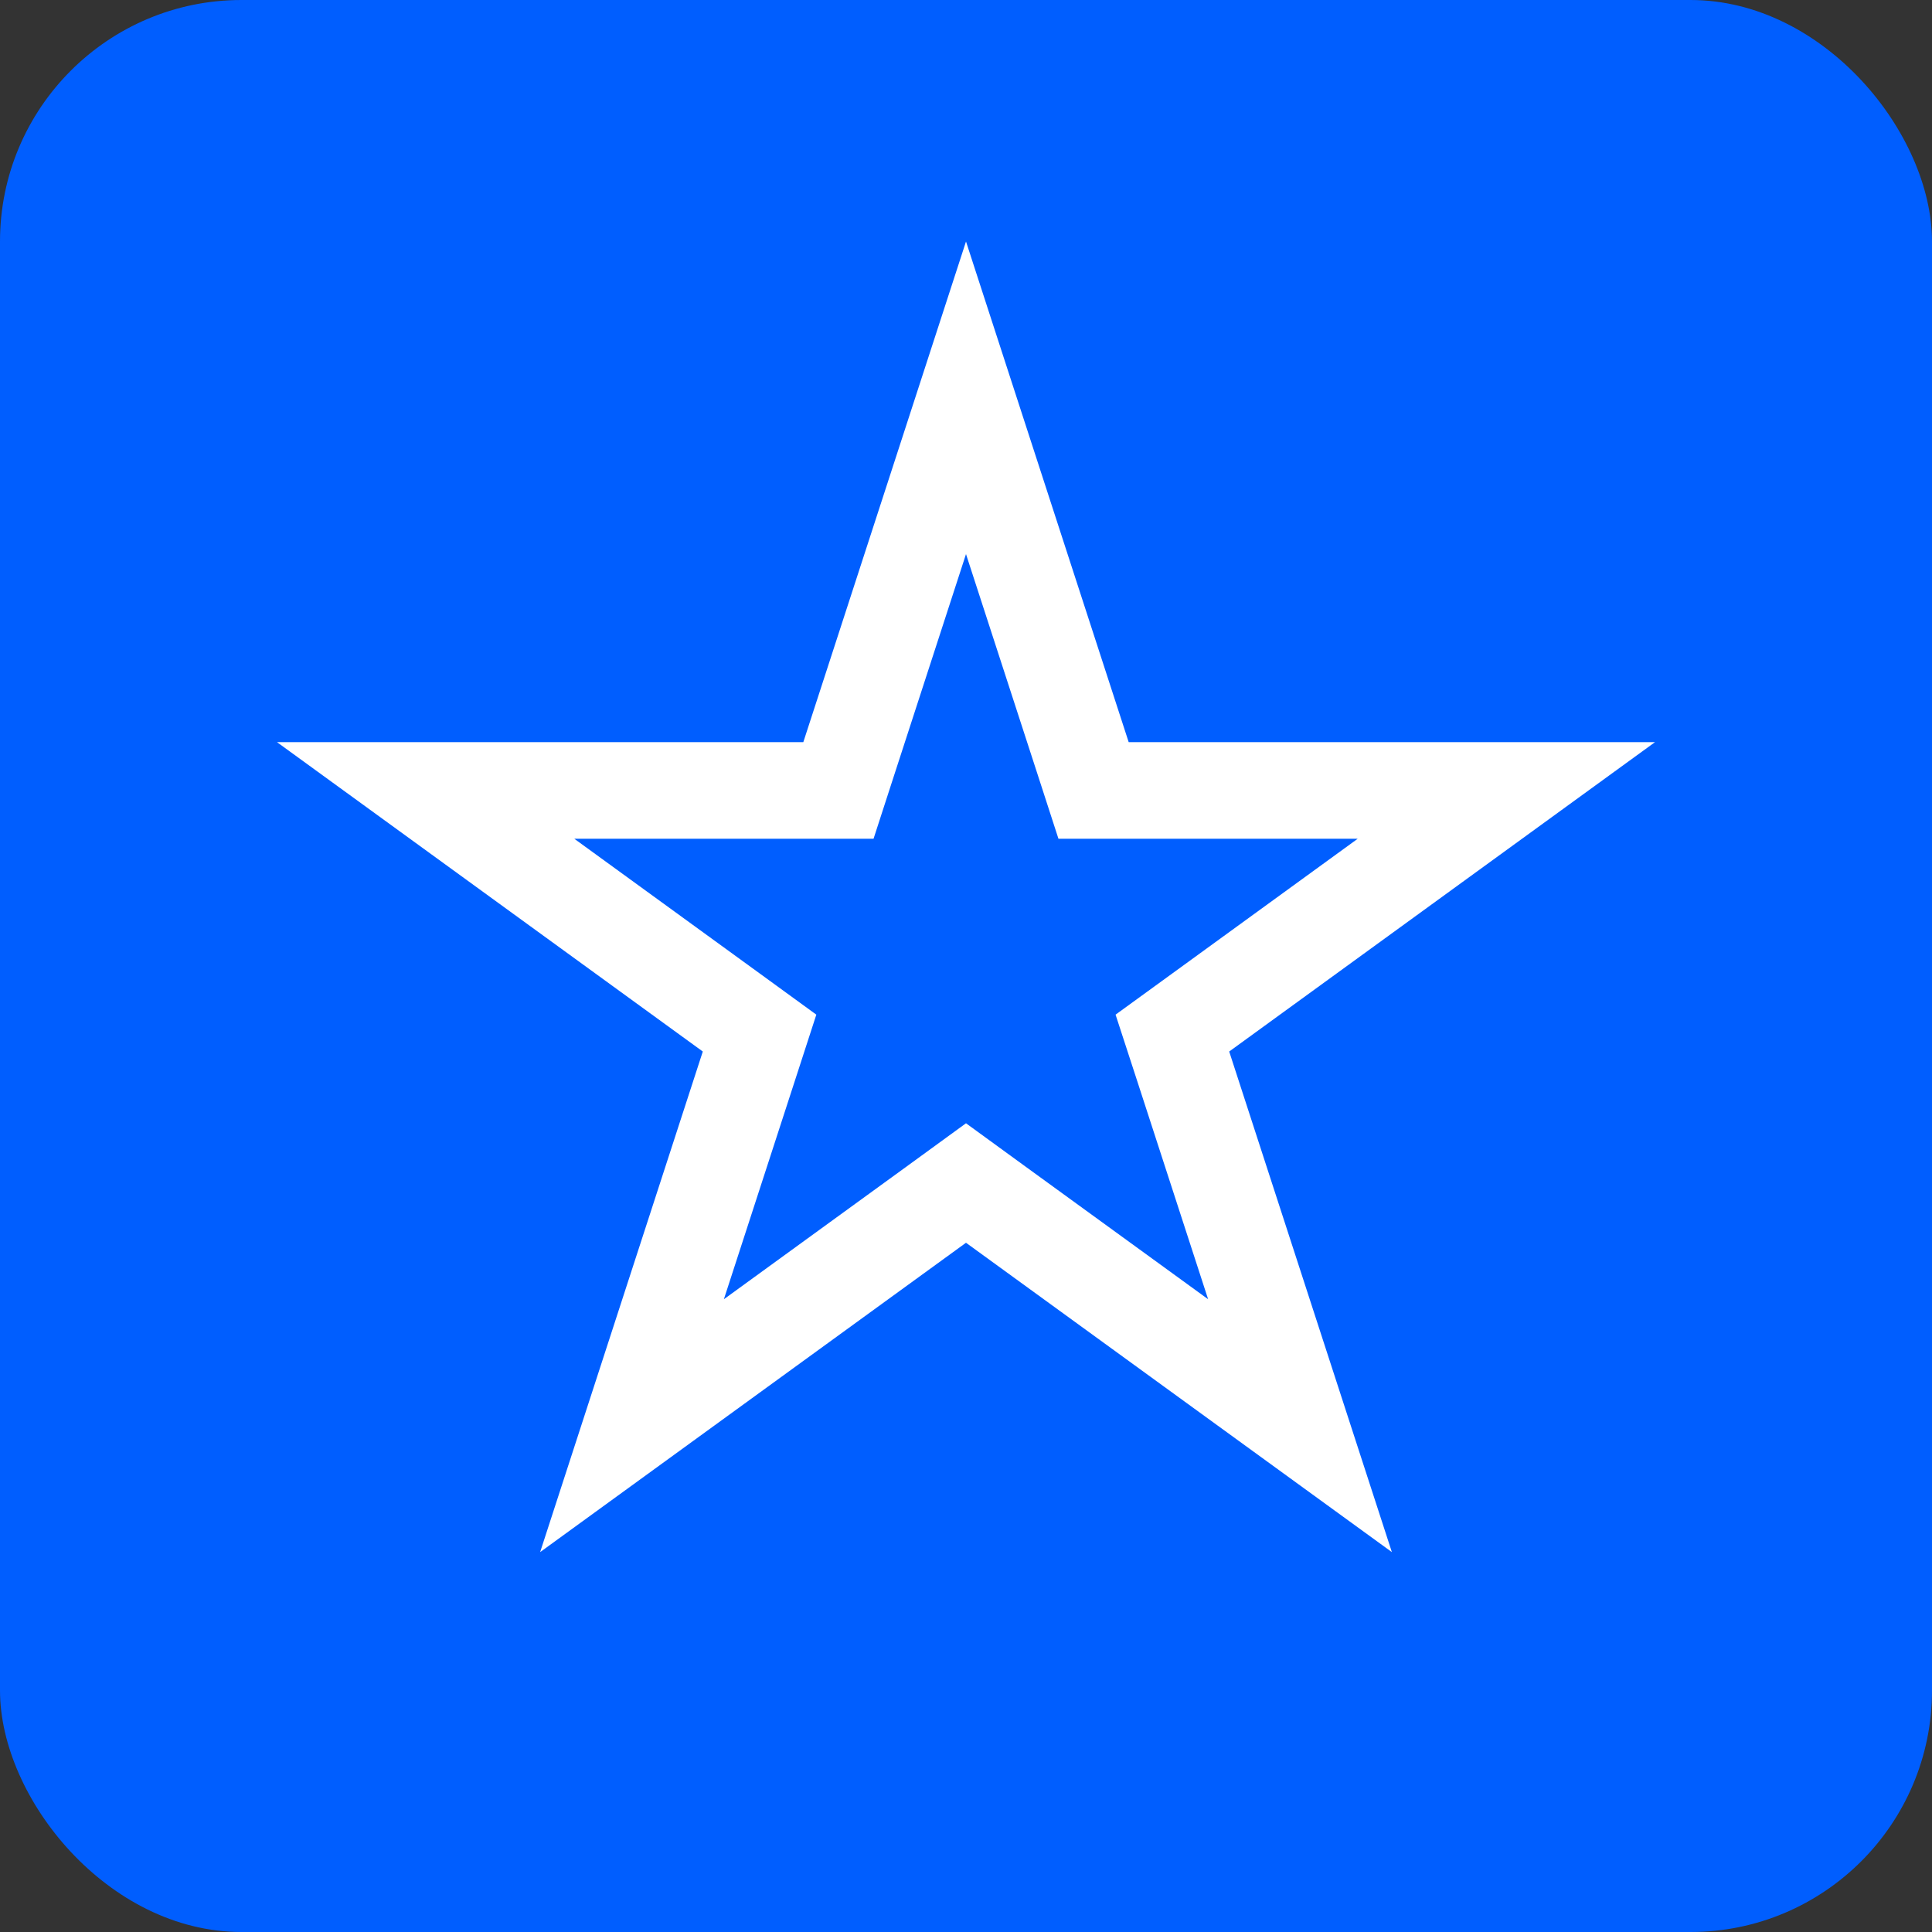 <svg width="40" height="40" viewBox="0 0 40 40" fill="none" xmlns="http://www.w3.org/2000/svg">
<rect x="0" y="0" width="40" height="40" fill="#333333" stroke="none"/>
<rect width="40" height="40" rx="5" fill="#005eff"/>
<path d="M20 8.236L22.417 15.674L22.641 16.365H23.368H31.188L24.861 20.962L24.273 21.389L24.498 22.079L26.915 29.517L20.588 24.921L20 24.493L19.412 24.921L13.085 29.517L15.502 22.079L15.726 21.389L15.139 20.962L8.812 16.365H16.632H17.359L17.583 15.674L20 8.236Z" stroke="white" stroke-width="2"/>
</svg>
